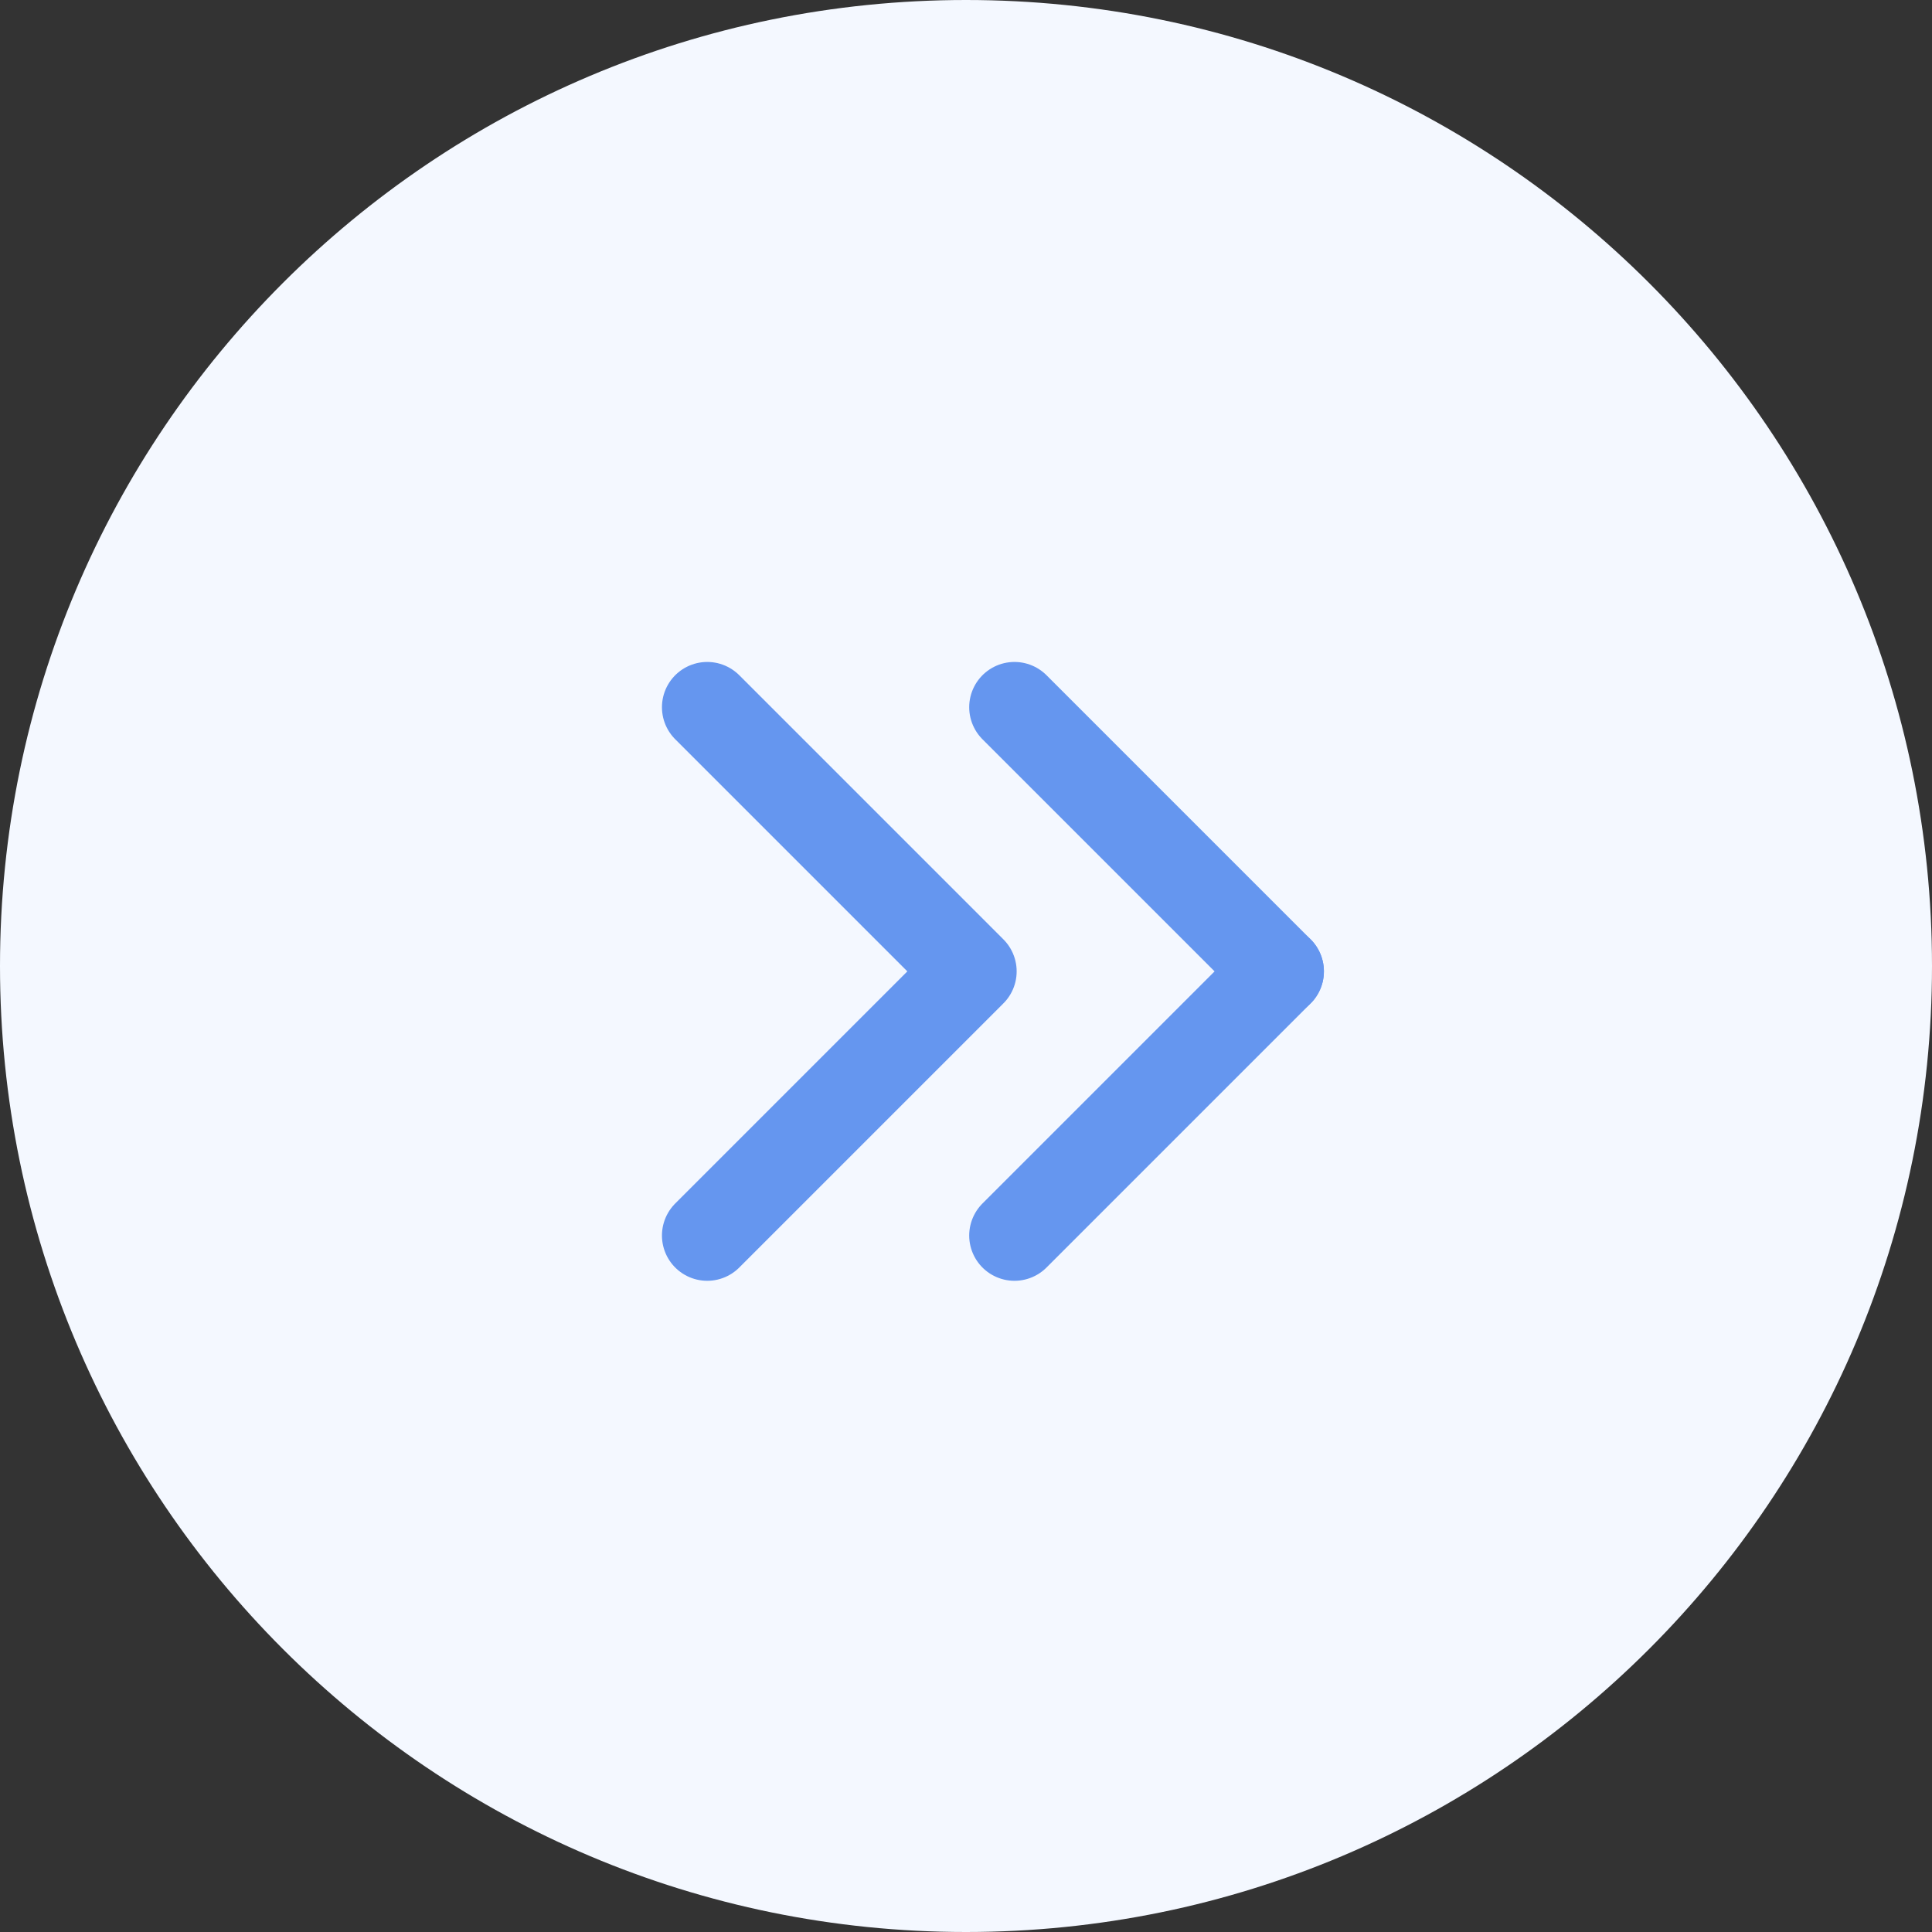 <svg width="32" height="32" viewBox="0 0 32 32" fill="none" xmlns="http://www.w3.org/2000/svg">
<rect x="0" y="0" width="32" height="32" fill="#333333" stroke="none"/>
<path d="M16 32C24.837 32 32 24.837 32 16C32 7.163 24.837 0 16 0C7.163 0 0 7.163 0 16C0 24.837 7.163 32 16 32Z" fill="#F4F8FF"/>
<mask id="mask0_0_1" style="mask-type:luminance" maskUnits="userSpaceOnUse" x="6" y="6" width="20" height="20">
<path d="M6 6H26V26H6V6Z" fill="white"/>
</mask>
<g mask="url(#mask0_0_1)">
<path d="M11.714 20.464L16.089 16.089L11.714 11.714M21.178 16.089L16.803 20.464" stroke="#6596EF" stroke-width="1.5" stroke-linecap="round" stroke-linejoin="round"/>
<path d="M21.178 16.089L16.803 11.714" stroke="#6596EF" stroke-width="1.5" stroke-linecap="round" stroke-linejoin="round"/>
</g>
</svg>
